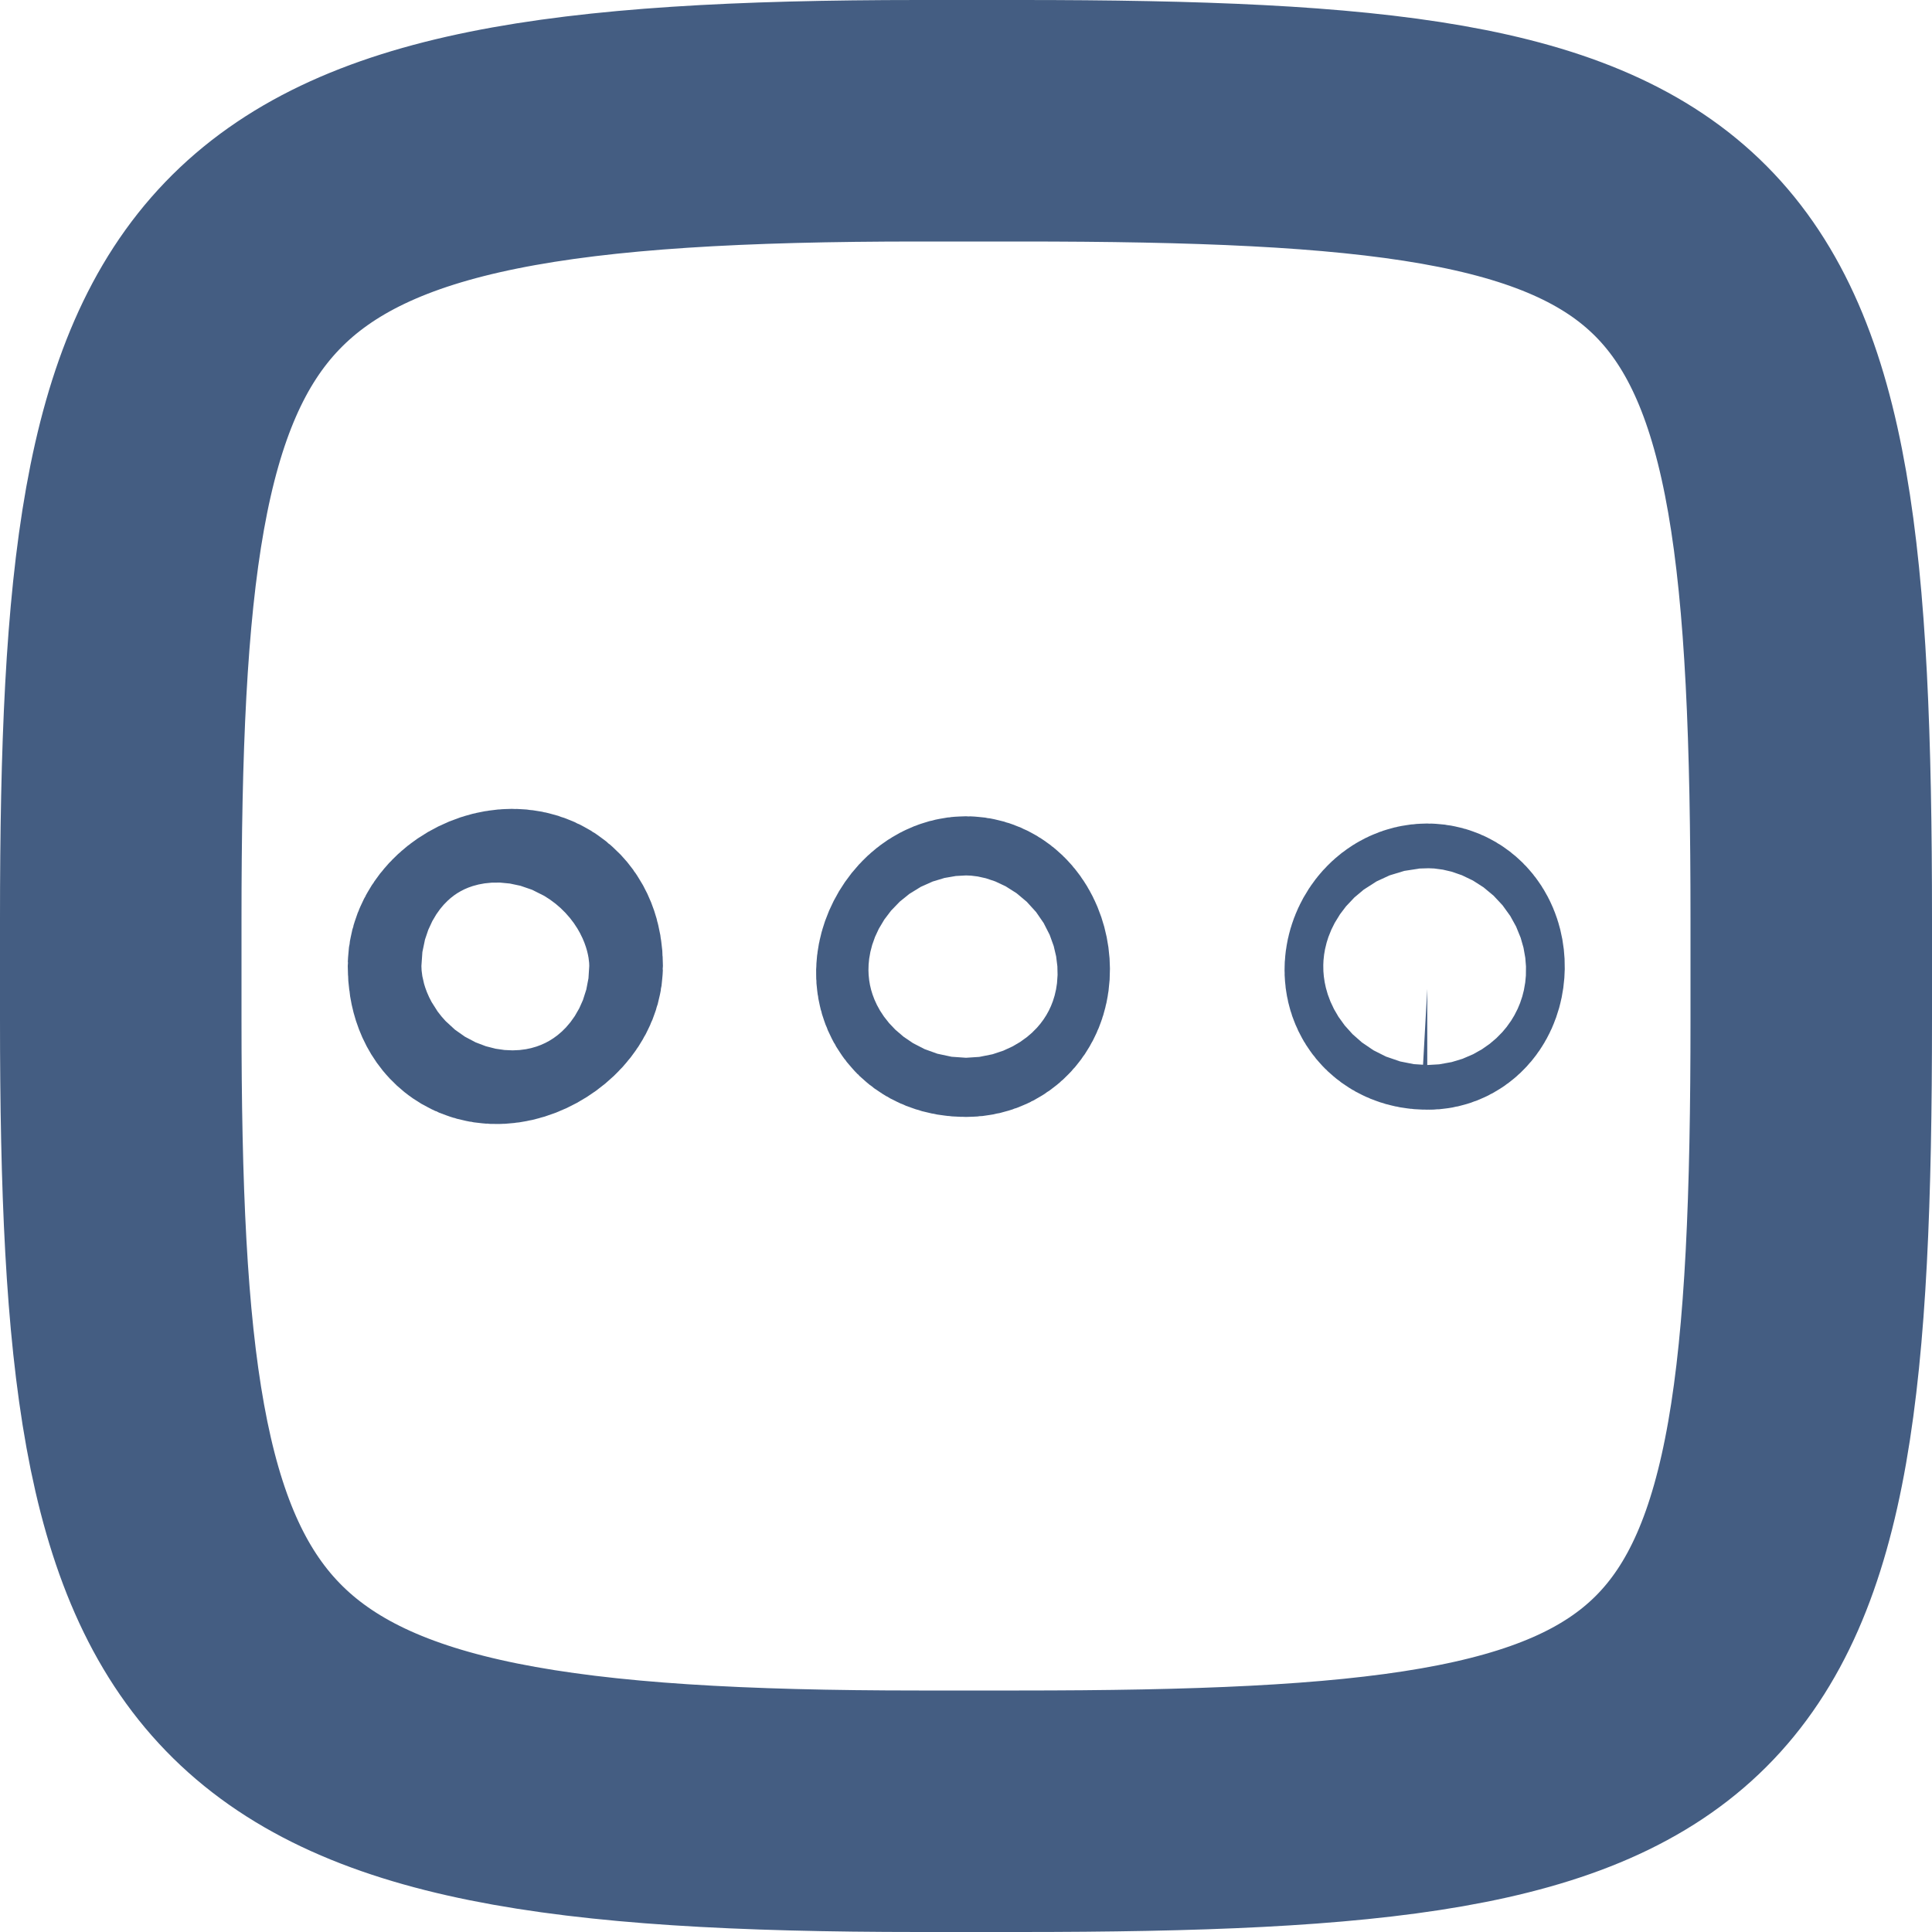 <svg xmlns="http://www.w3.org/2000/svg" width="16" height="16" viewBox="0 0 16 16"><defs><style>.cls-1{fill:#d93644;fill-opacity:0;}.cls-2,.cls-3{fill:none;stroke:#445d82;stroke-width:2px;}.cls-2{stroke-miterlimit:10;}.cls-3{stroke-linecap:round;stroke-linejoin:round;}</style></defs><g id="_16_Settings" data-name="16_Settings"><rect id="Container" class="cls-1" width="16" height="16"/><path class="cls-2" d="M8,8.25c-.41,0-.22-.49,0-.49S8.29,8.25,8,8.25Z"/><path class="cls-2" d="M4.49,8c0,.26-.61.54-.61,0C3.88,7.71,4.49,7.5,4.49,8Z"/><path class="cls-2" d="M11.82,8.19c-.29,0-.19-.37,0-.37S12,8.2,11.82,8.19Z"/><path class="cls-3" d="M7.61,1h.84C14.31,1,15,1.68,15,7.61v.83C15,14.32,14.31,15,8.44,15H7.61C1.71,15,1,14,1,8.44V7.61C1,2,1.7,1,7.61,1Z"/></g></svg>